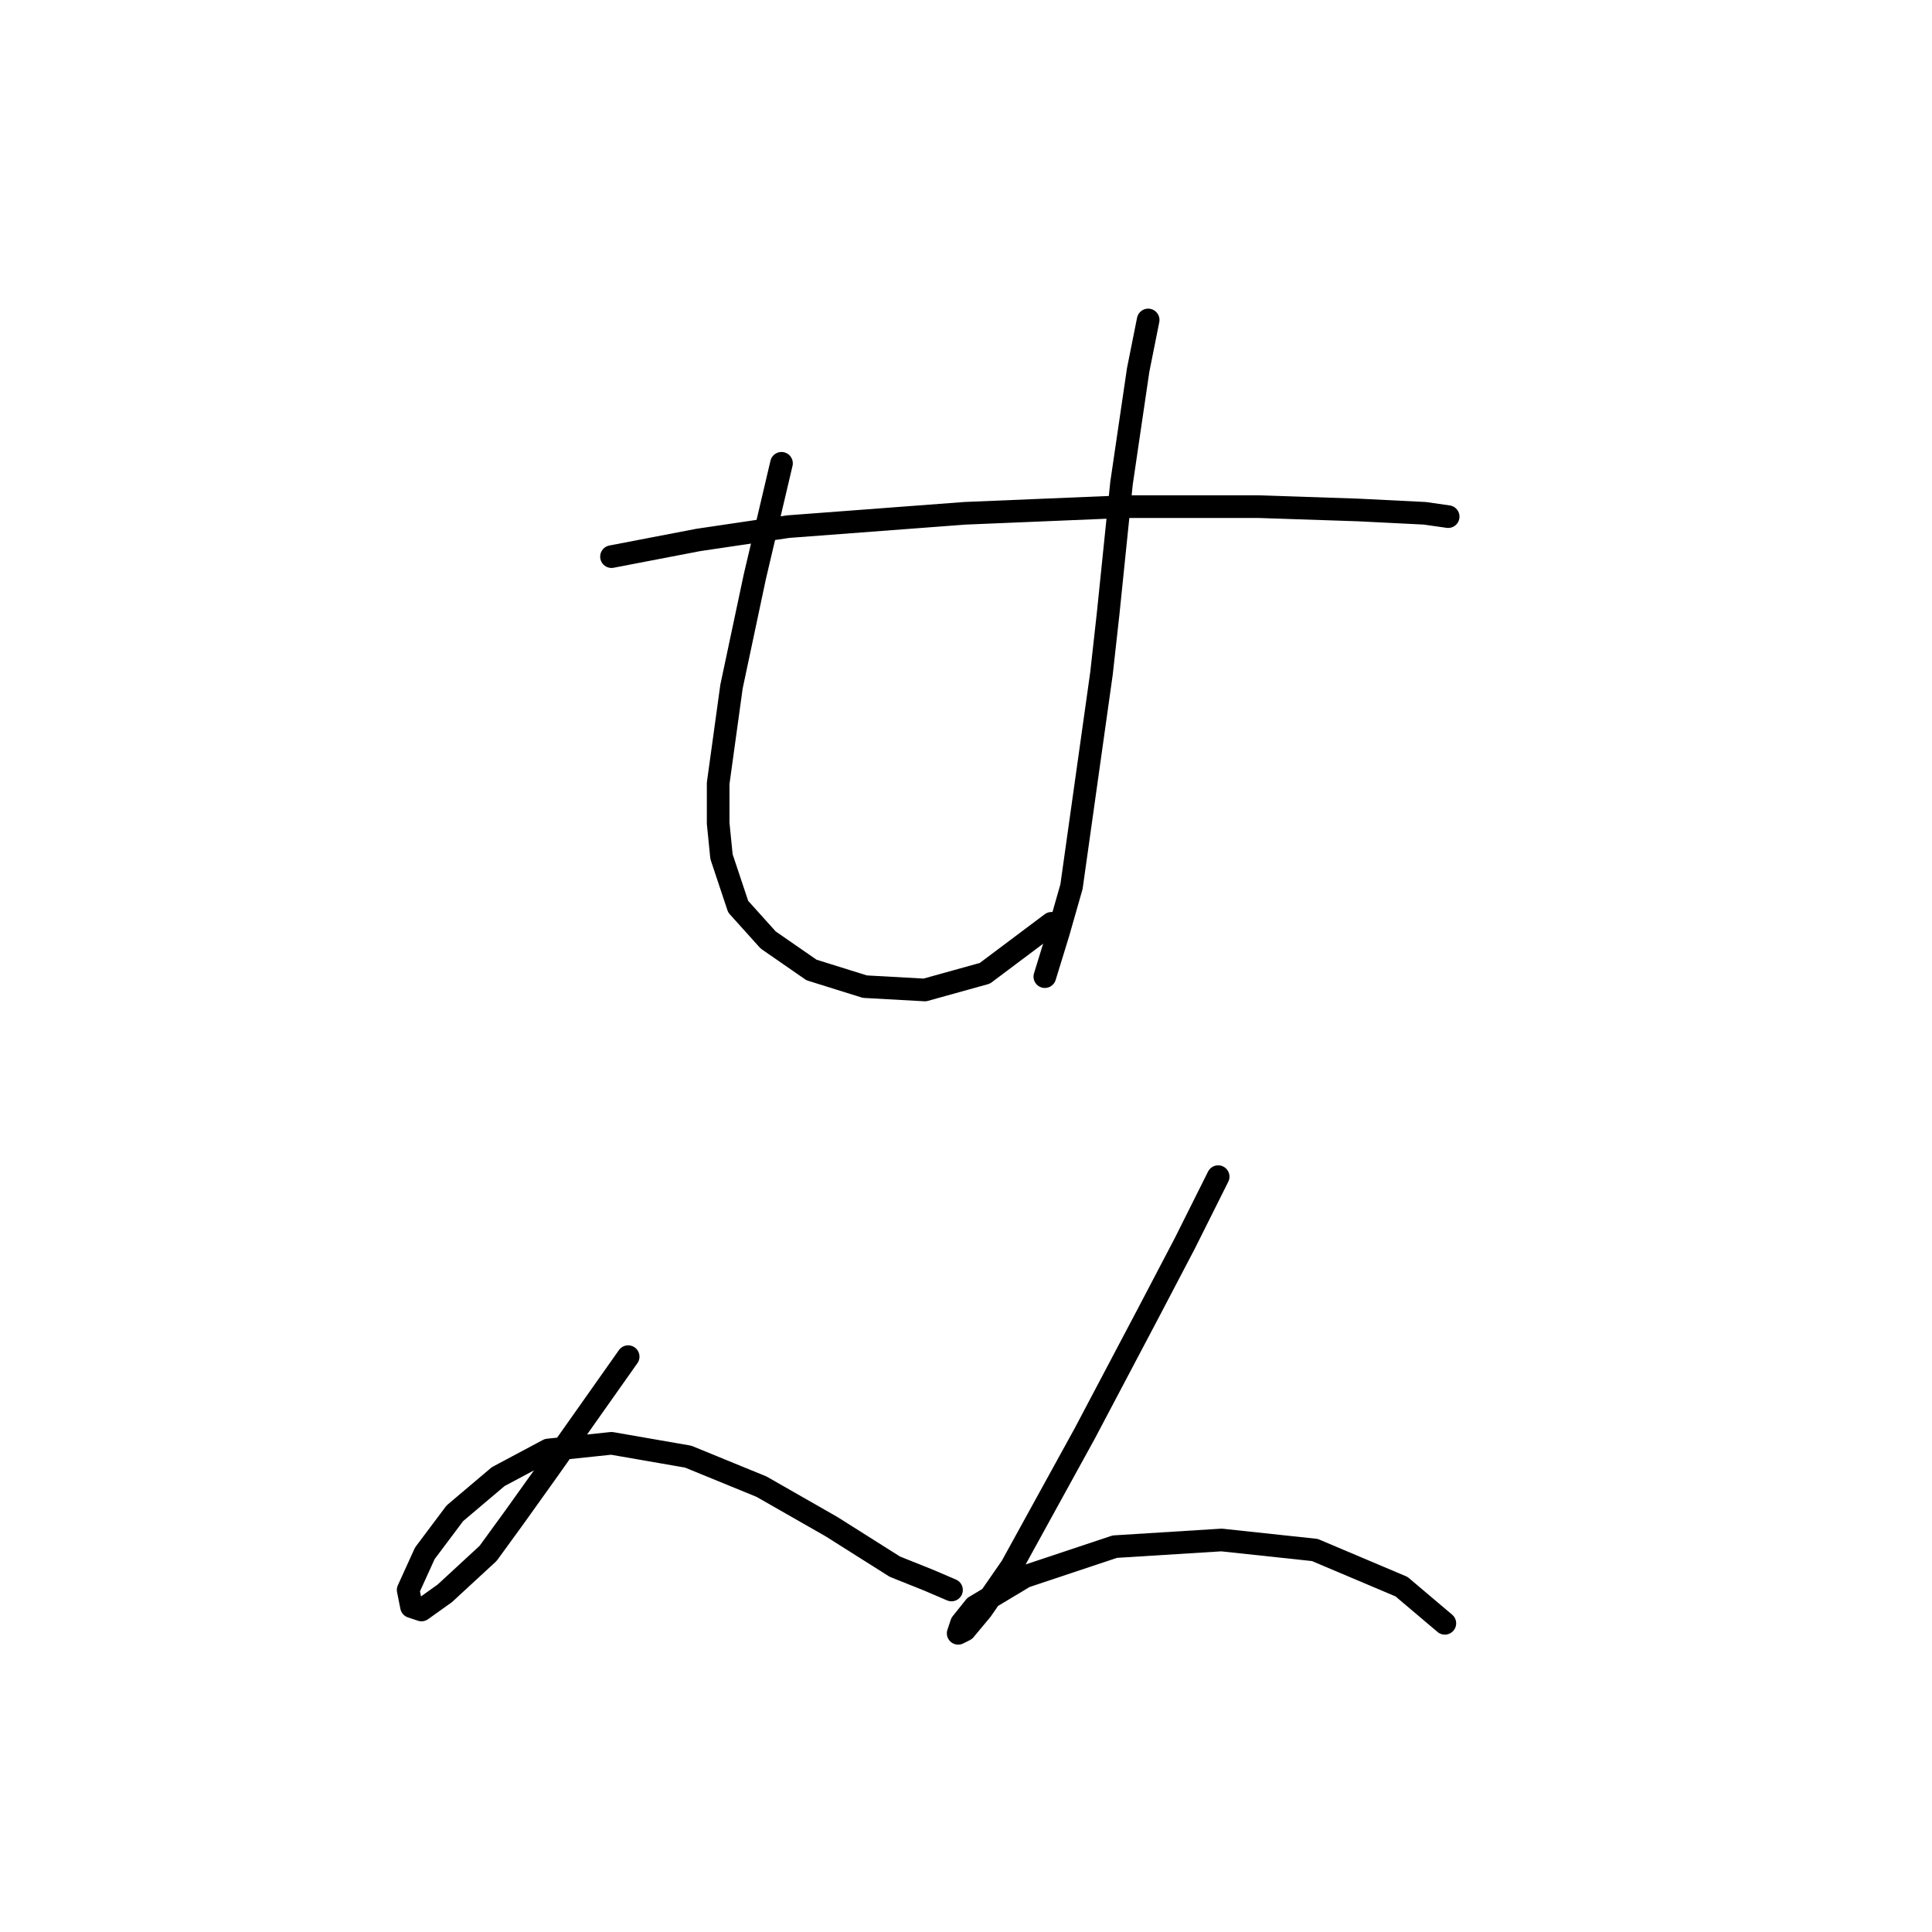 <?xml version="1.0" standalone="no"?>
    <svg width="256" height="256" xmlns="http://www.w3.org/2000/svg" version="1.1">
    <polyline stroke="black" stroke-width="3" stroke-linecap="round" fill="transparent" stroke-linejoin="round" points="81.026 73.757 92.51 71.549 104.436 69.782 127.845 68.015 149.046 67.132 166.714 67.132 179.965 67.574 188.798 68.015 191.89 68.457 191.89 68.457 " />
        <polyline stroke="black" stroke-width="3" stroke-linecap="round" fill="transparent" stroke-linejoin="round" points="103.552 61.39 101.786 68.899 100.019 76.408 96.927 90.983 95.16 103.792 95.16 109.092 95.602 113.509 97.811 120.135 101.786 124.552 107.528 128.527 114.595 130.735 122.545 131.177 130.496 128.968 139.329 122.343 139.329 122.343 " />
        <polyline stroke="black" stroke-width="3" stroke-linecap="round" fill="transparent" stroke-linejoin="round" points="152.138 42.397 150.813 49.023 148.605 64.04 146.838 81.266 145.955 89.216 141.979 117.485 140.213 123.668 138.446 129.41 138.446 129.41 " />
        <polyline stroke="black" stroke-width="3" stroke-linecap="round" fill="transparent" stroke-linejoin="round" points="83.235 179.763 77.935 187.271 72.634 194.78 68.217 200.964 64.684 205.822 58.942 211.123 55.85 213.331 54.525 212.889 54.083 210.681 56.292 205.822 60.267 200.522 66.009 195.664 72.634 192.13 81.026 191.247 91.185 193.013 100.902 196.989 110.178 202.289 118.57 207.589 122.987 209.356 126.079 210.681 126.079 210.681 " />
        <polyline stroke="black" stroke-width="3" stroke-linecap="round" fill="transparent" stroke-linejoin="round" points="161.414 155.912 156.997 164.745 152.138 174.021 143.746 189.922 134.029 207.589 130.054 213.331 127.845 215.981 126.962 216.423 127.404 215.098 129.17 212.889 135.796 208.914 147.721 204.939 161.855 204.056 174.223 205.381 185.707 210.239 191.449 215.098 191.449 215.098 " />
        </svg>